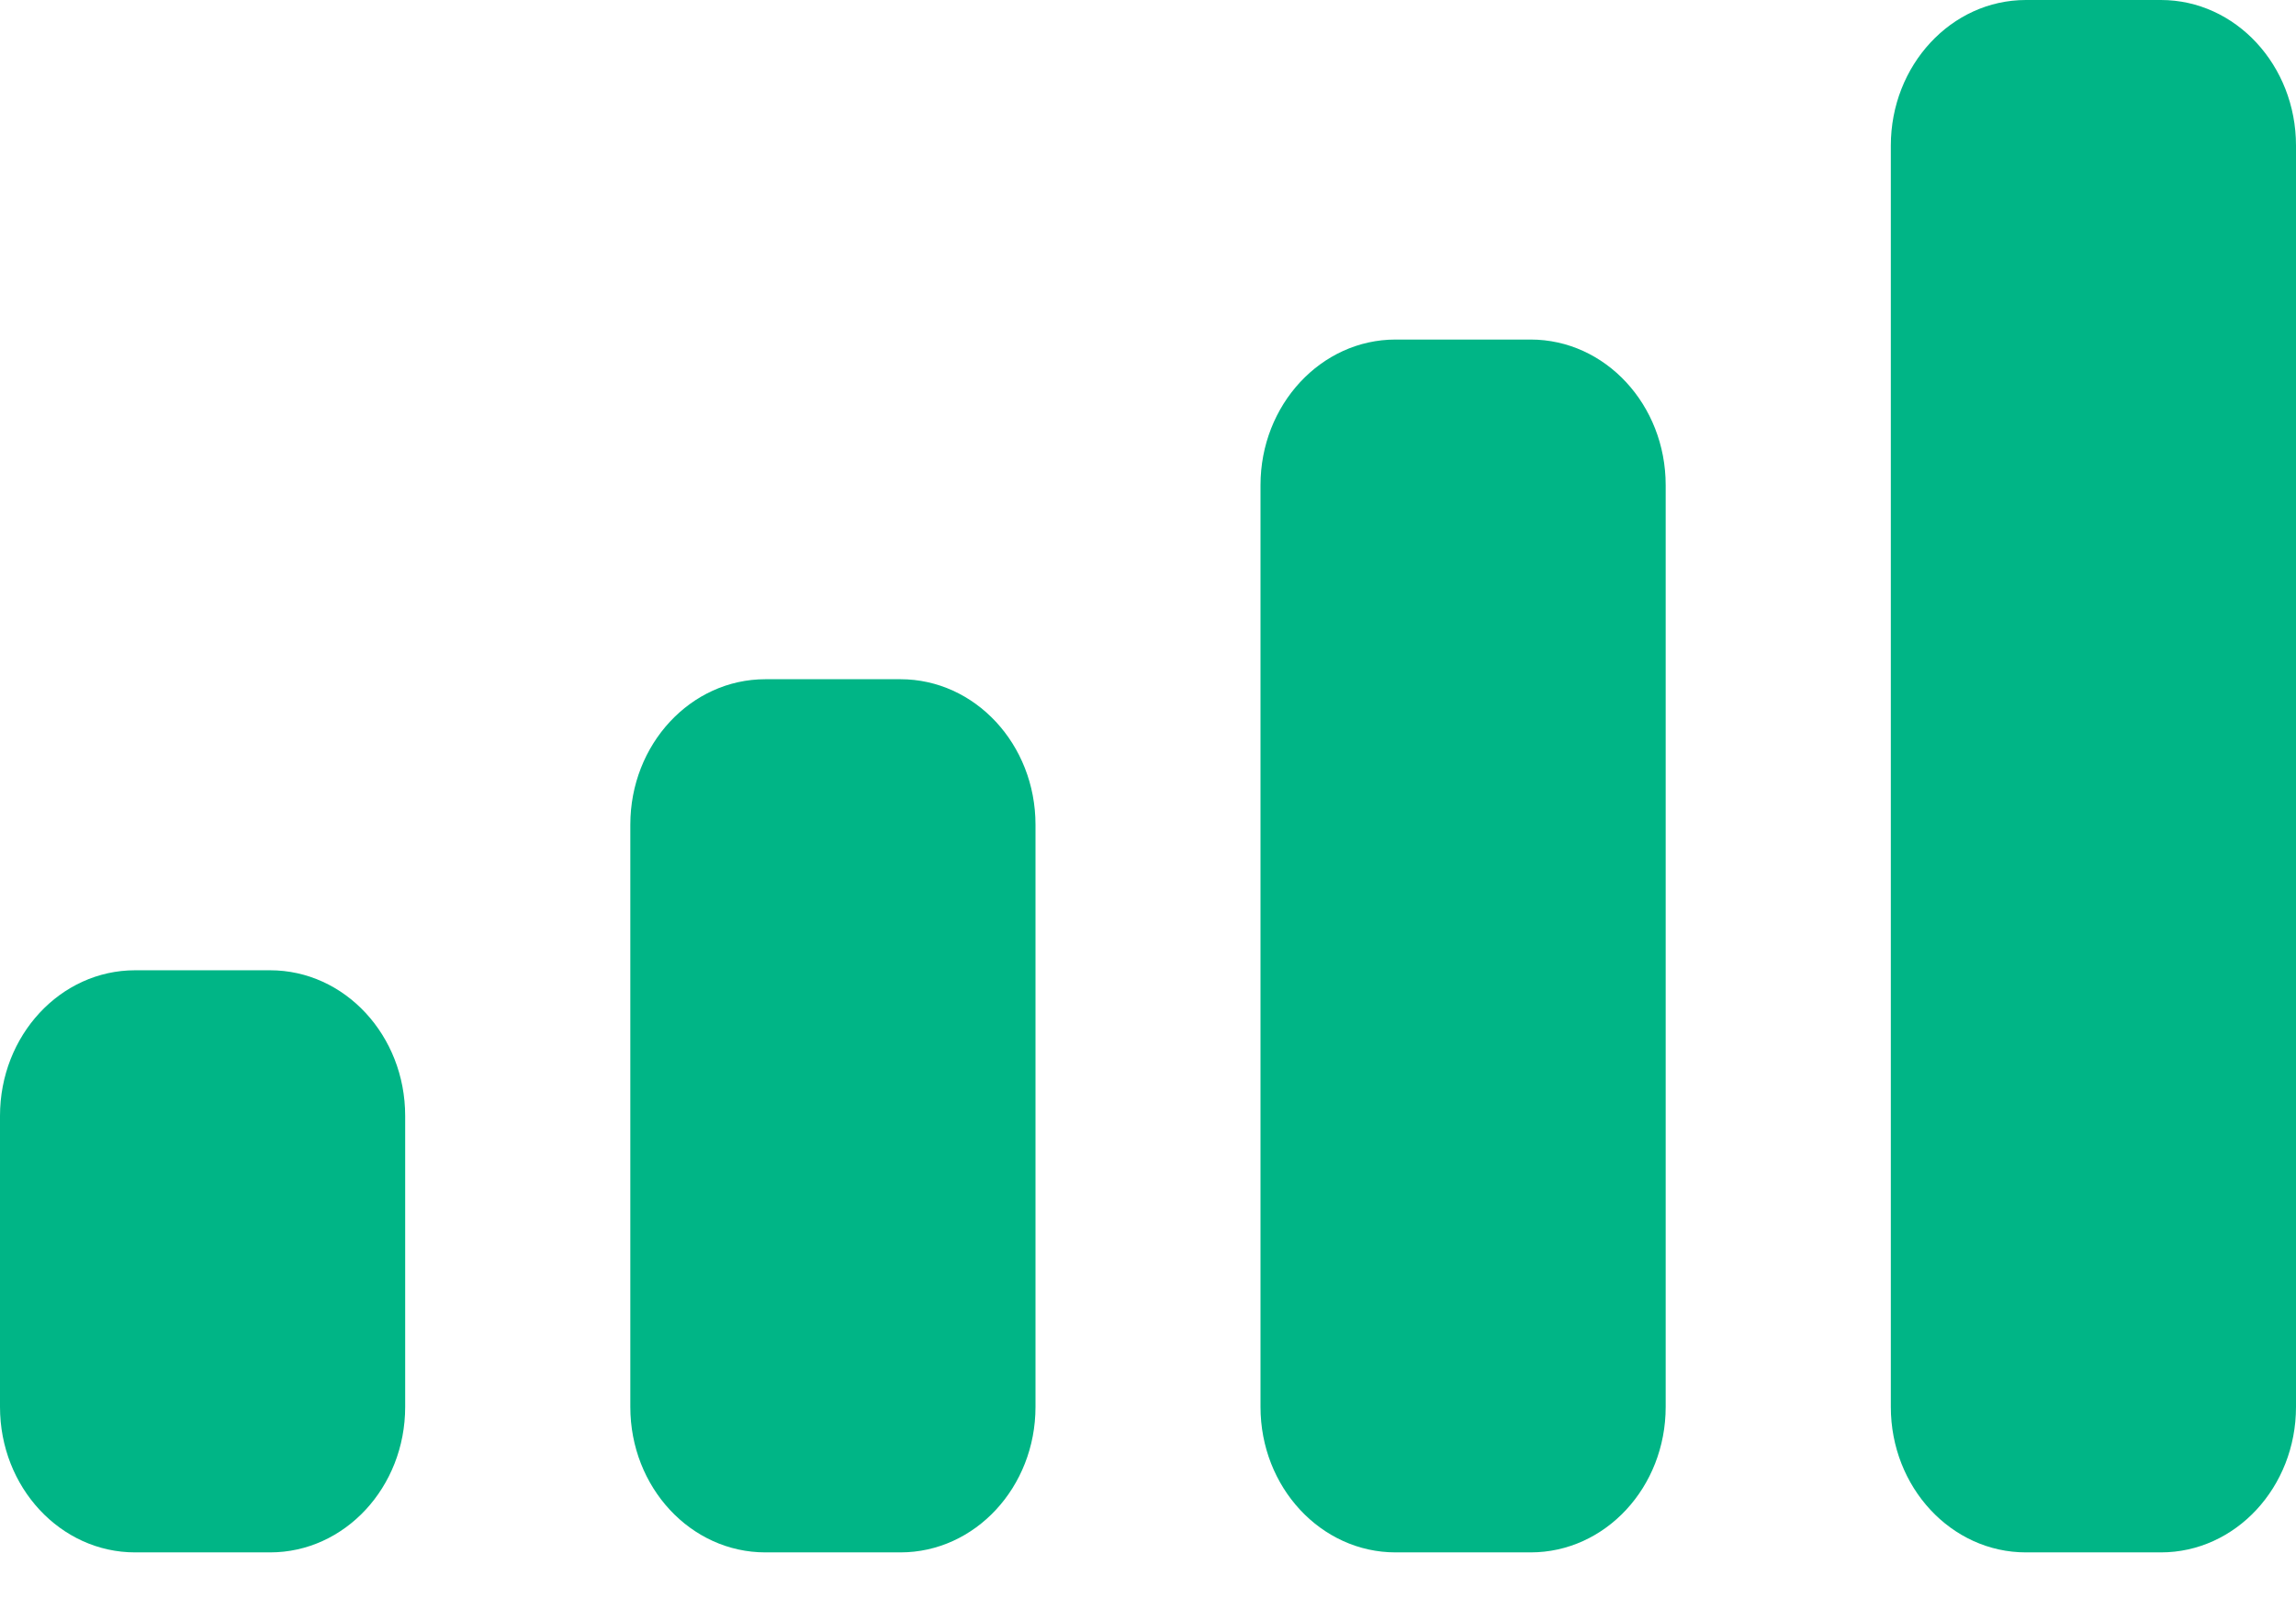 <svg width="17" height="12" viewBox="0 0 17 12" fill="none" xmlns="http://www.w3.org/2000/svg">
<path fill-rule="evenodd" clip-rule="evenodd" d="M16 0H15C14.448 0 14 0.483 14 1.078V10.417C14 11.012 14.448 11.494 15 11.494H16C16.552 11.494 17 11.012 17 10.417V1.078C17 0.483 16.552 0 16 0ZM10.333 2.514H11.333C11.886 2.514 12.333 2.997 12.333 3.592V10.417C12.333 11.012 11.886 11.494 11.333 11.494H10.333C9.781 11.494 9.333 11.012 9.333 10.417V3.592C9.333 2.997 9.781 2.514 10.333 2.514ZM6.667 5.029H5.667C5.114 5.029 4.667 5.511 4.667 6.106V10.417C4.667 11.012 5.114 11.494 5.667 11.494H6.667C7.219 11.494 7.667 11.012 7.667 10.417V6.106C7.667 5.511 7.219 5.029 6.667 5.029ZM2 7.184H1C0.448 7.184 0 7.666 0 8.262V10.417C0 11.012 0.448 11.494 1 11.494H2C2.552 11.494 3 11.012 3 10.417V8.262C3 7.666 2.552 7.184 2 7.184Z" fill="#00B586"/>
</svg>
